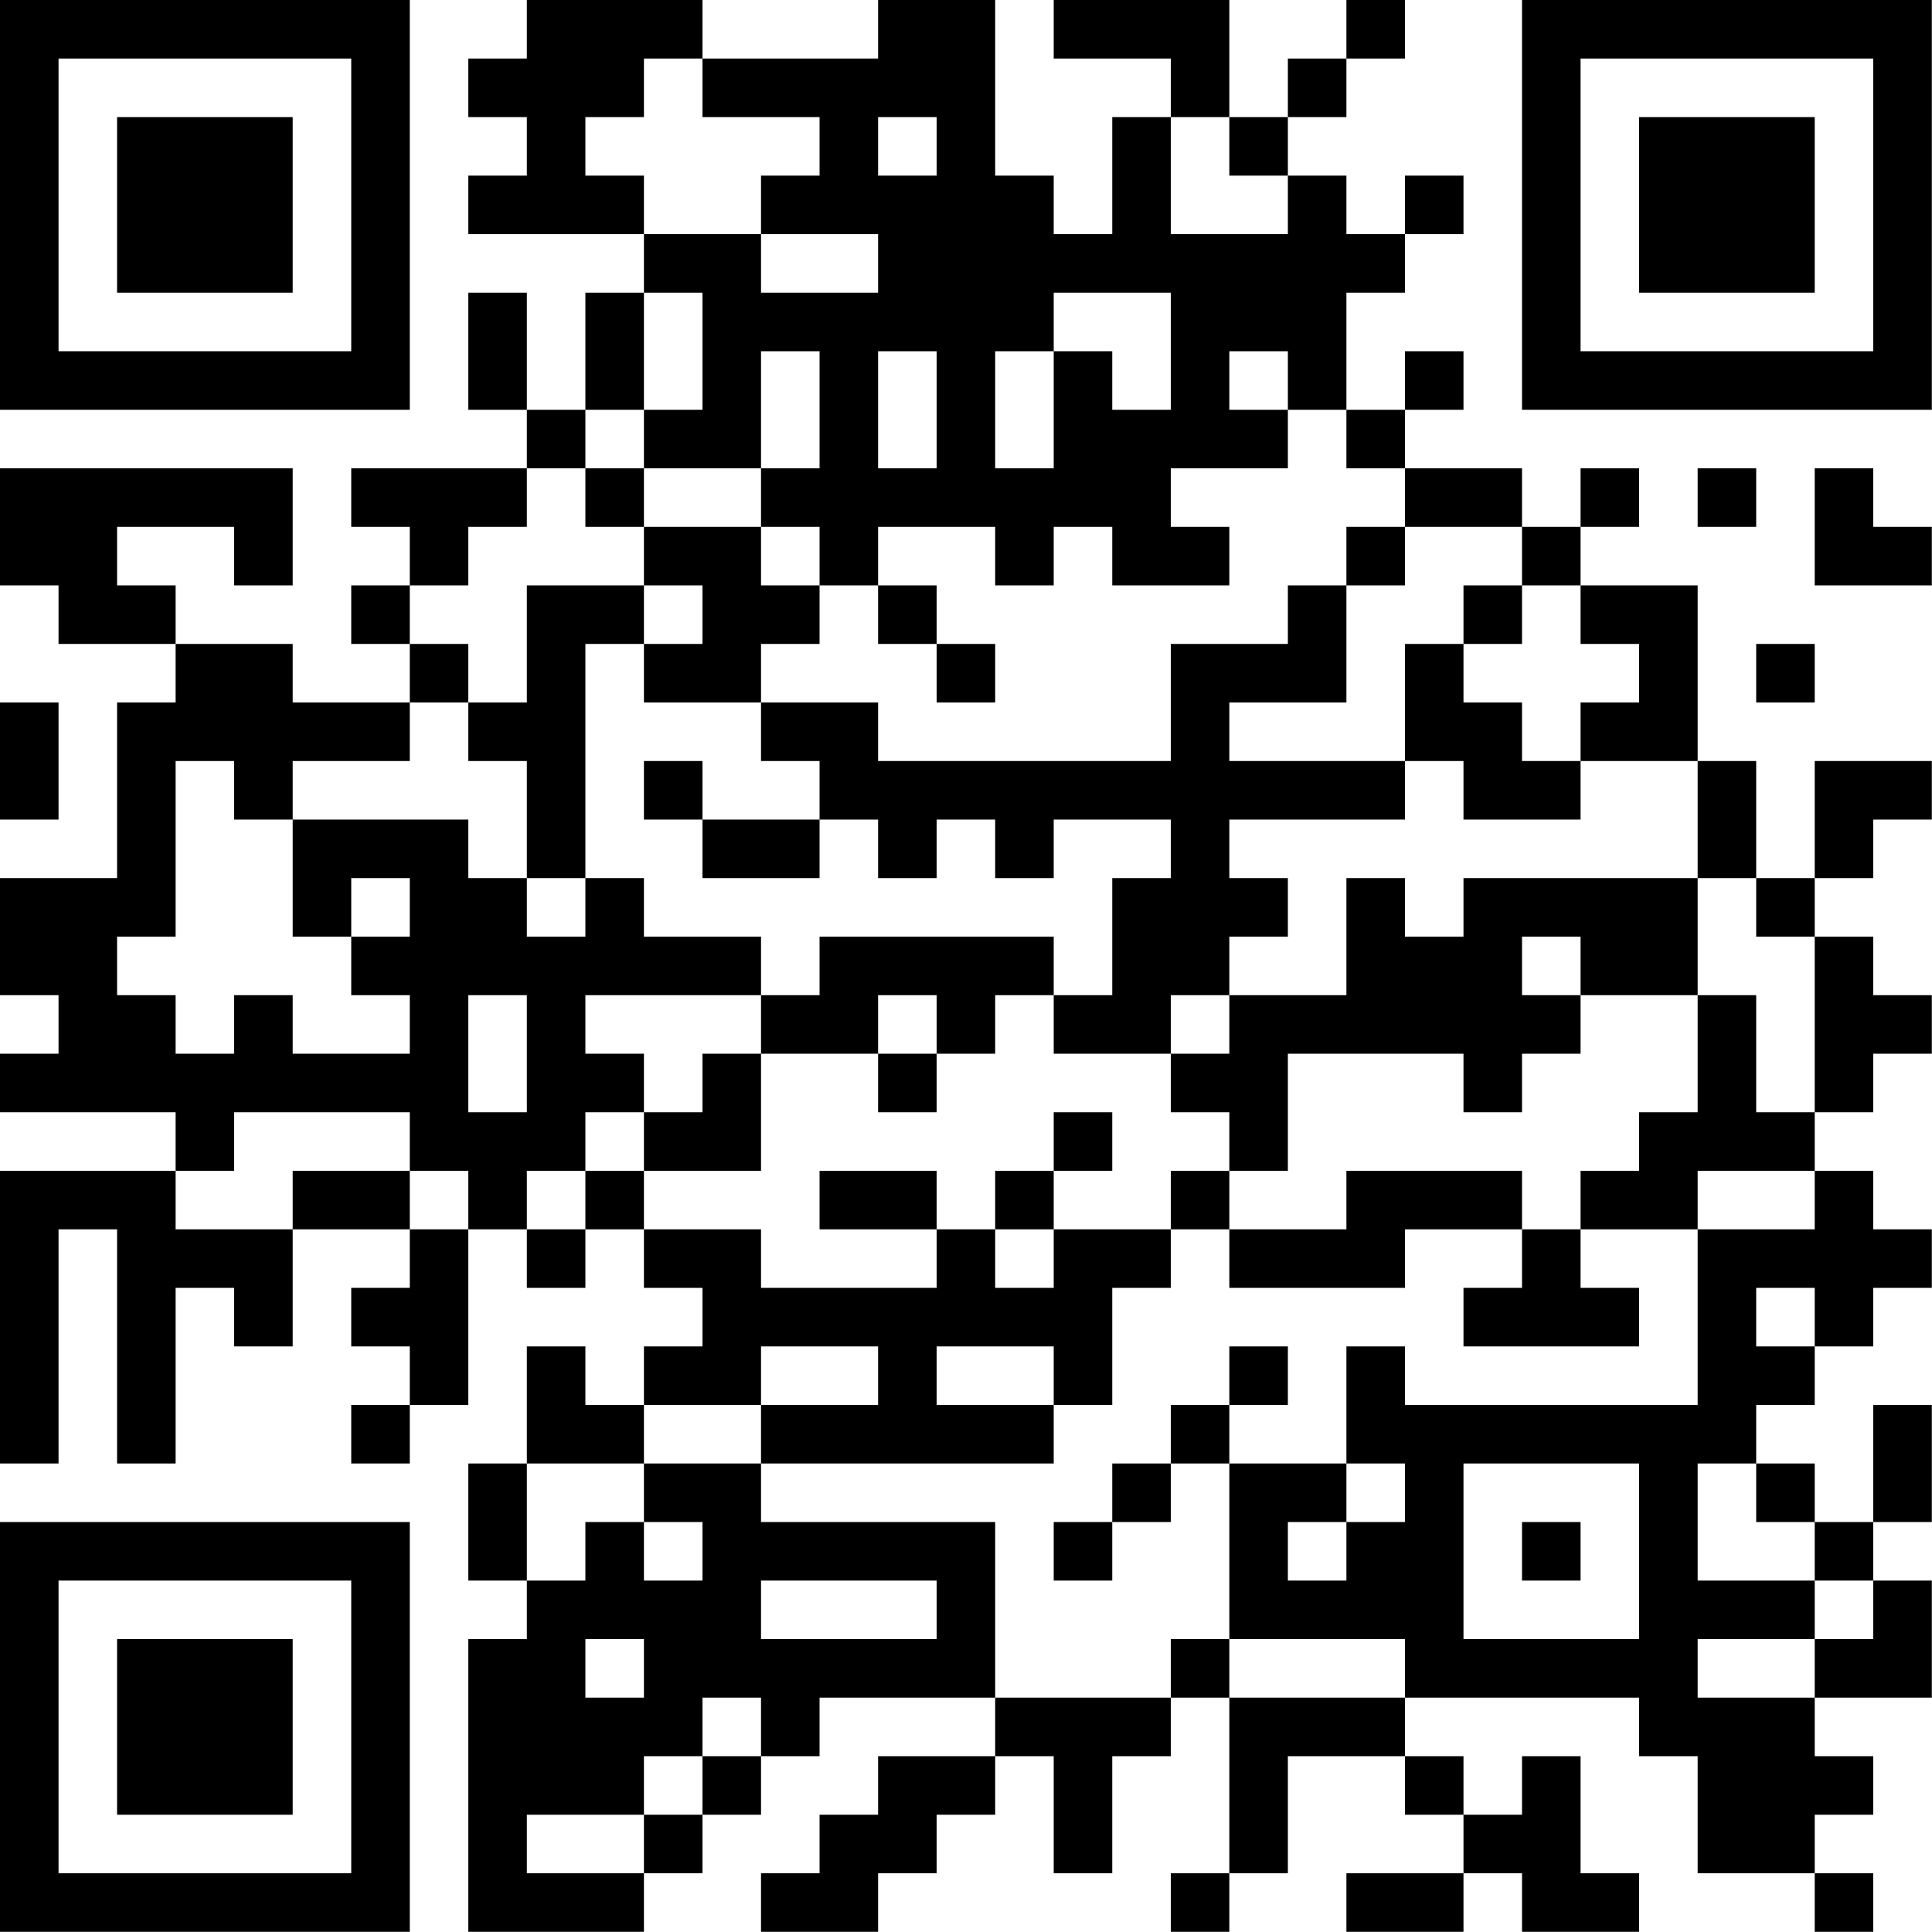 <?xml version="1.0" encoding="UTF-8"?>
<svg xmlns="http://www.w3.org/2000/svg" version="1.1" width="100" height="100" viewBox="0 0 100 100"><rect x="0" y="0" width="100" height="100" fill="#ffffff"/><g transform="scale(3.03)"><g transform="translate(0,0)"><path fill-rule="evenodd" d="M9 0L9 1L8 1L8 2L9 2L9 3L8 3L8 4L11 4L11 5L10 5L10 7L9 7L9 5L8 5L8 7L9 7L9 8L6 8L6 9L7 9L7 10L6 10L6 11L7 11L7 12L5 12L5 11L3 11L3 10L2 10L2 9L4 9L4 10L5 10L5 8L0 8L0 10L1 10L1 11L3 11L3 12L2 12L2 15L0 15L0 17L1 17L1 18L0 18L0 19L3 19L3 20L0 20L0 25L1 25L1 21L2 21L2 25L3 25L3 22L4 22L4 23L5 23L5 21L7 21L7 22L6 22L6 23L7 23L7 24L6 24L6 25L7 25L7 24L8 24L8 21L9 21L9 22L10 22L10 21L11 21L11 22L12 22L12 23L11 23L11 24L10 24L10 23L9 23L9 25L8 25L8 27L9 27L9 28L8 28L8 33L11 33L11 32L12 32L12 31L13 31L13 30L14 30L14 29L17 29L17 30L15 30L15 31L14 31L14 32L13 32L13 33L15 33L15 32L16 32L16 31L17 31L17 30L18 30L18 32L19 32L19 30L20 30L20 29L21 29L21 32L20 32L20 33L21 33L21 32L22 32L22 30L24 30L24 31L25 31L25 32L23 32L23 33L25 33L25 32L26 32L26 33L28 33L28 32L27 32L27 30L26 30L26 31L25 31L25 30L24 30L24 29L28 29L28 30L29 30L29 32L31 32L31 33L32 33L32 32L31 32L31 31L32 31L32 30L31 30L31 29L33 29L33 27L32 27L32 26L33 26L33 24L32 24L32 26L31 26L31 25L30 25L30 24L31 24L31 23L32 23L32 22L33 22L33 21L32 21L32 20L31 20L31 19L32 19L32 18L33 18L33 17L32 17L32 16L31 16L31 15L32 15L32 14L33 14L33 13L31 13L31 15L30 15L30 13L29 13L29 10L27 10L27 9L28 9L28 8L27 8L27 9L26 9L26 8L24 8L24 7L25 7L25 6L24 6L24 7L23 7L23 5L24 5L24 4L25 4L25 3L24 3L24 4L23 4L23 3L22 3L22 2L23 2L23 1L24 1L24 0L23 0L23 1L22 1L22 2L21 2L21 0L18 0L18 1L20 1L20 2L19 2L19 4L18 4L18 3L17 3L17 0L15 0L15 1L12 1L12 0ZM11 1L11 2L10 2L10 3L11 3L11 4L13 4L13 5L15 5L15 4L13 4L13 3L14 3L14 2L12 2L12 1ZM15 2L15 3L16 3L16 2ZM20 2L20 4L22 4L22 3L21 3L21 2ZM11 5L11 7L10 7L10 8L9 8L9 9L8 9L8 10L7 10L7 11L8 11L8 12L7 12L7 13L5 13L5 14L4 14L4 13L3 13L3 16L2 16L2 17L3 17L3 18L4 18L4 17L5 17L5 18L7 18L7 17L6 17L6 16L7 16L7 15L6 15L6 16L5 16L5 14L8 14L8 15L9 15L9 16L10 16L10 15L11 15L11 16L13 16L13 17L10 17L10 18L11 18L11 19L10 19L10 20L9 20L9 21L10 21L10 20L11 20L11 21L13 21L13 22L16 22L16 21L17 21L17 22L18 22L18 21L20 21L20 22L19 22L19 24L18 24L18 23L16 23L16 24L18 24L18 25L13 25L13 24L15 24L15 23L13 23L13 24L11 24L11 25L9 25L9 27L10 27L10 26L11 26L11 27L12 27L12 26L11 26L11 25L13 25L13 26L17 26L17 29L20 29L20 28L21 28L21 29L24 29L24 28L21 28L21 25L23 25L23 26L22 26L22 27L23 27L23 26L24 26L24 25L23 25L23 23L24 23L24 24L29 24L29 21L31 21L31 20L29 20L29 21L27 21L27 20L28 20L28 19L29 19L29 17L30 17L30 19L31 19L31 16L30 16L30 15L29 15L29 13L27 13L27 12L28 12L28 11L27 11L27 10L26 10L26 9L24 9L24 8L23 8L23 7L22 7L22 6L21 6L21 7L22 7L22 8L20 8L20 9L21 9L21 10L19 10L19 9L18 9L18 10L17 10L17 9L15 9L15 10L14 10L14 9L13 9L13 8L14 8L14 6L13 6L13 8L11 8L11 7L12 7L12 5ZM18 5L18 6L17 6L17 8L18 8L18 6L19 6L19 7L20 7L20 5ZM15 6L15 8L16 8L16 6ZM10 8L10 9L11 9L11 10L9 10L9 12L8 12L8 13L9 13L9 15L10 15L10 11L11 11L11 12L13 12L13 13L14 13L14 14L12 14L12 13L11 13L11 14L12 14L12 15L14 15L14 14L15 14L15 15L16 15L16 14L17 14L17 15L18 15L18 14L20 14L20 15L19 15L19 17L18 17L18 16L14 16L14 17L13 17L13 18L12 18L12 19L11 19L11 20L13 20L13 18L15 18L15 19L16 19L16 18L17 18L17 17L18 17L18 18L20 18L20 19L21 19L21 20L20 20L20 21L21 21L21 22L24 22L24 21L26 21L26 22L25 22L25 23L28 23L28 22L27 22L27 21L26 21L26 20L23 20L23 21L21 21L21 20L22 20L22 18L25 18L25 19L26 19L26 18L27 18L27 17L29 17L29 15L25 15L25 16L24 16L24 15L23 15L23 17L21 17L21 16L22 16L22 15L21 15L21 14L24 14L24 13L25 13L25 14L27 14L27 13L26 13L26 12L25 12L25 11L26 11L26 10L25 10L25 11L24 11L24 13L21 13L21 12L23 12L23 10L24 10L24 9L23 9L23 10L22 10L22 11L20 11L20 13L15 13L15 12L13 12L13 11L14 11L14 10L13 10L13 9L11 9L11 8ZM29 8L29 9L30 9L30 8ZM31 8L31 10L33 10L33 9L32 9L32 8ZM11 10L11 11L12 11L12 10ZM15 10L15 11L16 11L16 12L17 12L17 11L16 11L16 10ZM30 11L30 12L31 12L31 11ZM0 12L0 14L1 14L1 12ZM26 16L26 17L27 17L27 16ZM8 17L8 19L9 19L9 17ZM15 17L15 18L16 18L16 17ZM20 17L20 18L21 18L21 17ZM4 19L4 20L3 20L3 21L5 21L5 20L7 20L7 21L8 21L8 20L7 20L7 19ZM18 19L18 20L17 20L17 21L18 21L18 20L19 20L19 19ZM14 20L14 21L16 21L16 20ZM30 22L30 23L31 23L31 22ZM21 23L21 24L20 24L20 25L19 25L19 26L18 26L18 27L19 27L19 26L20 26L20 25L21 25L21 24L22 24L22 23ZM25 25L25 28L28 28L28 25ZM29 25L29 27L31 27L31 28L29 28L29 29L31 29L31 28L32 28L32 27L31 27L31 26L30 26L30 25ZM26 26L26 27L27 27L27 26ZM13 27L13 28L16 28L16 27ZM10 28L10 29L11 29L11 28ZM12 29L12 30L11 30L11 31L9 31L9 32L11 32L11 31L12 31L12 30L13 30L13 29ZM0 0L0 7L7 7L7 0ZM1 1L1 6L6 6L6 1ZM2 2L2 5L5 5L5 2ZM26 0L26 7L33 7L33 0ZM27 1L27 6L32 6L32 1ZM28 2L28 5L31 5L31 2ZM0 26L0 33L7 33L7 26ZM1 27L1 32L6 32L6 27ZM2 28L2 31L5 31L5 28Z" fill="#000000"/></g></g></svg>
